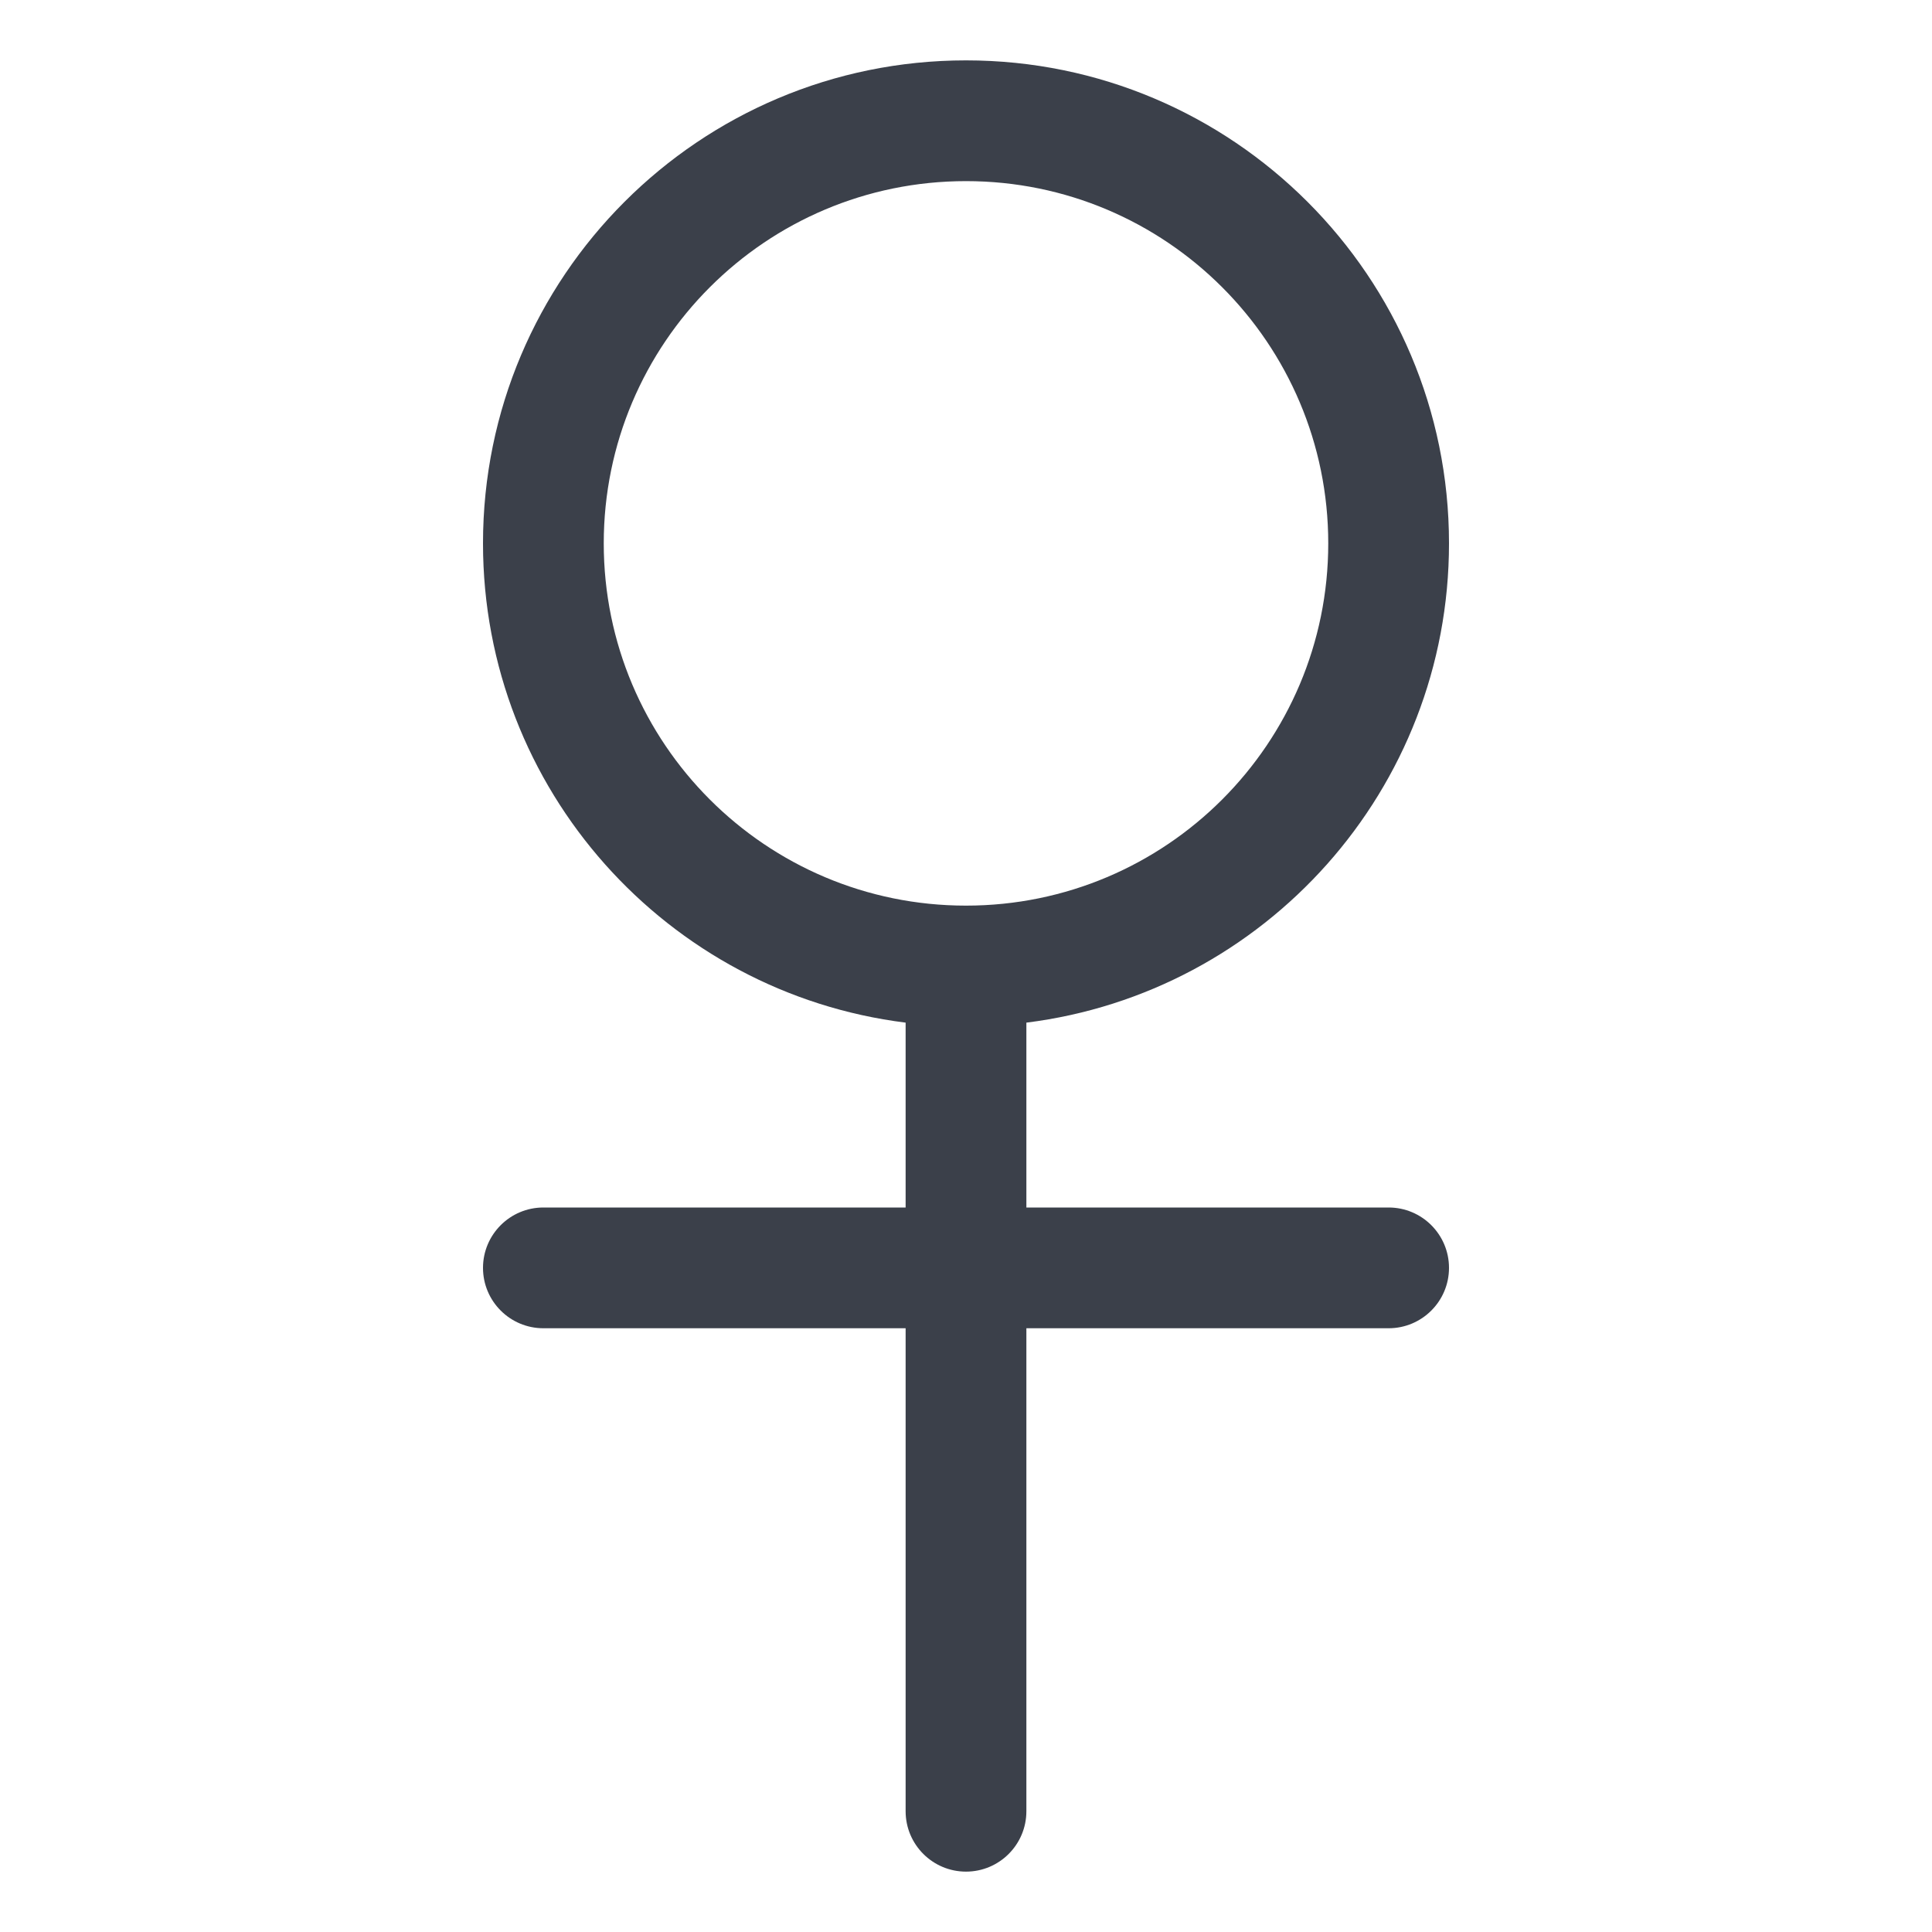 <svg width="16" height="16" viewBox="0 0 16 16" fill="none" xmlns="http://www.w3.org/2000/svg">
<path fill-rule="evenodd" clip-rule="evenodd" d="M8.5 8.469C10.473 8.223 12 6.54 12 4.5C12 2.291 10.209 0.5 8 0.5C5.791 0.5 4 2.291 4 4.5C4 6.54 5.527 8.223 7.5 8.469V10H4.5C4.224 10 4 10.224 4 10.5C4 10.776 4.224 11 4.5 11H7.5V15C7.5 15.276 7.724 15.5 8 15.5C8.276 15.5 8.5 15.276 8.5 15V11H11.5C11.776 11 12 10.776 12 10.5C12 10.224 11.776 10 11.5 10H8.5V8.469ZM5 4.5C5 2.843 6.343 1.5 8 1.5C9.657 1.5 11 2.843 11 4.5C11 6.157 9.657 7.5 8 7.5C6.343 7.5 5 6.157 5 4.5Z" fill="#3B404A"/>
</svg>
